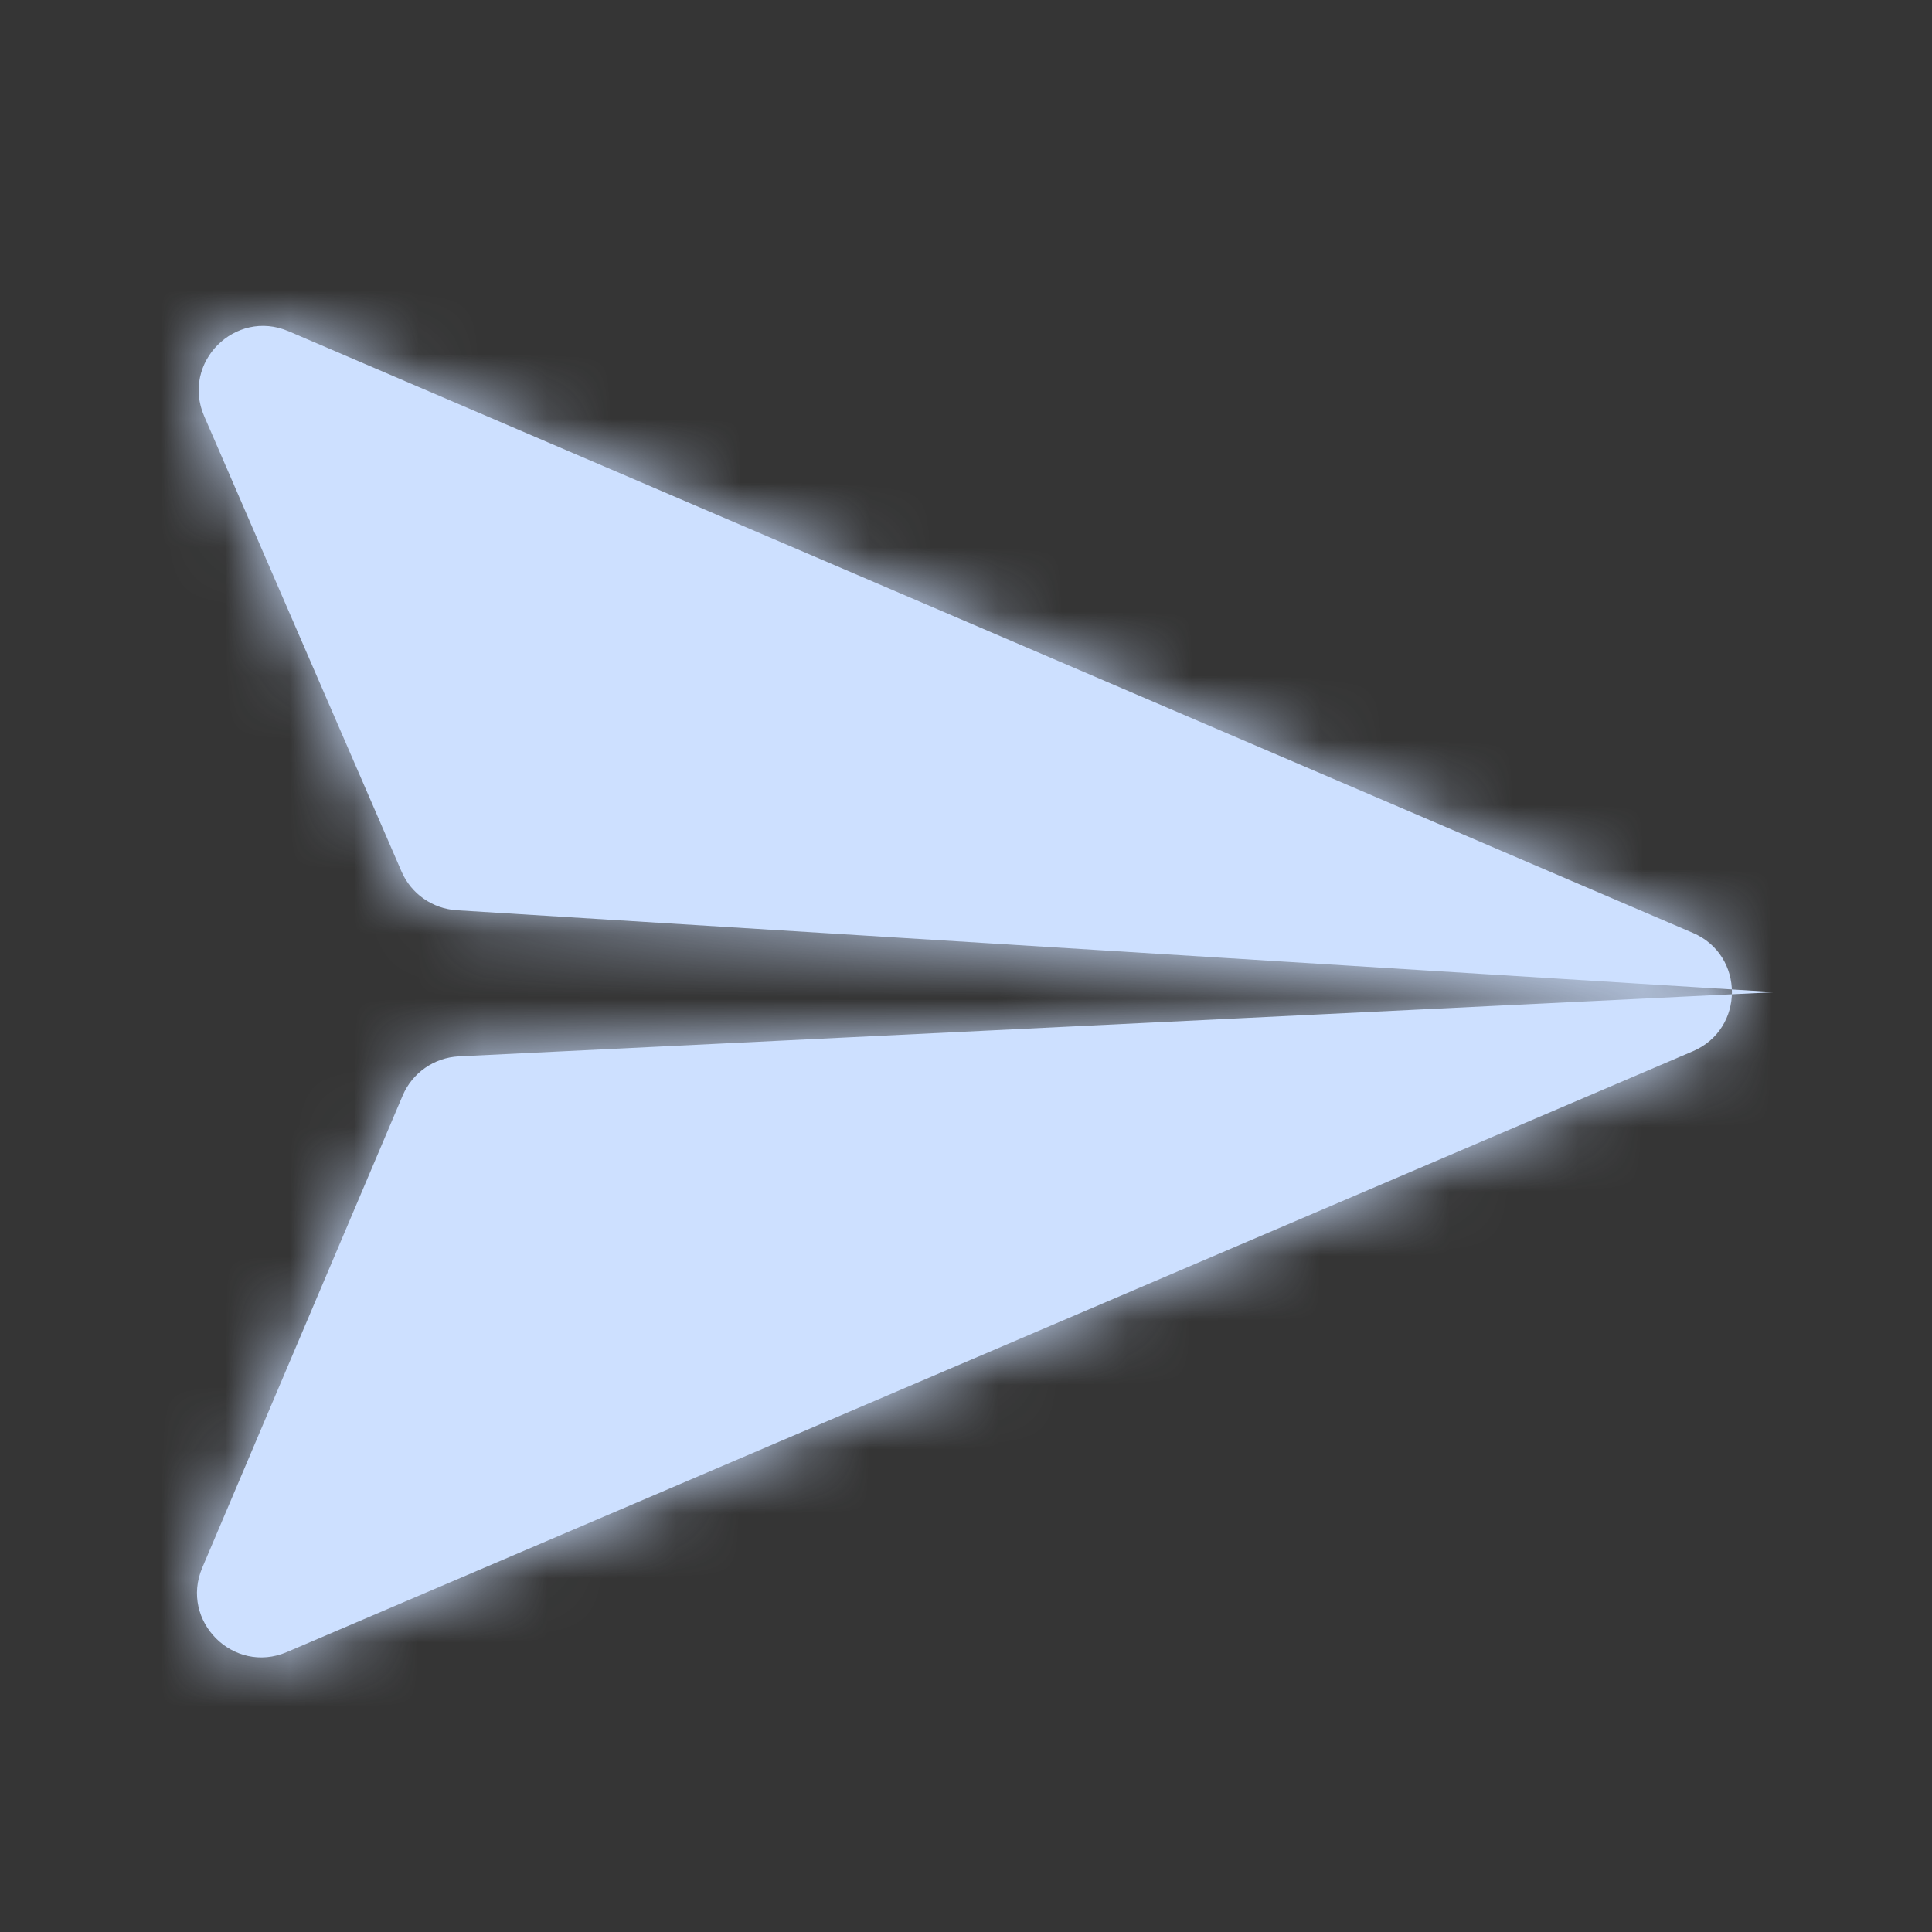 <svg width="30" height="30" viewBox="0 0 30 30" fill="none" xmlns="http://www.w3.org/2000/svg">
<rect x="0" y="0" width="30" height="30" fill="#333333" stroke="none"/>
<rect width="30" height="30" fill="#CDE0FF" fill-opacity="0.01"/>
<path fill-rule="evenodd" clip-rule="evenodd" d="M3.17 6.461C2.811 5.631 3.65 4.788 4.482 5.144L26.287 14.486C27.096 14.832 27.095 15.979 26.286 16.324L4.455 25.653C3.627 26.007 2.789 25.172 3.141 24.343L6.253 17.011C6.403 16.658 6.742 16.422 7.125 16.403L27.57 15.406L7.09 14.134C6.715 14.11 6.384 13.878 6.235 13.533L3.17 6.461Z" fill="#CDE0FF"/>
<mask id="mask0" mask-type="alpha" maskUnits="userSpaceOnUse" x="3" y="5" width="25" height="21">
<path fill-rule="evenodd" clip-rule="evenodd" d="M3.17 6.461C2.811 5.631 3.65 4.788 4.482 5.144L26.287 14.486C27.096 14.832 27.095 15.979 26.286 16.324L4.455 25.653C3.627 26.007 2.789 25.172 3.141 24.343L6.253 17.011C6.403 16.658 6.742 16.422 7.125 16.403L27.57 15.406L7.09 14.134C6.715 14.11 6.384 13.878 6.235 13.533L3.17 6.461Z" fill="white"/>
</mask>
<g mask="url(#mask0)">
<path fill-rule="evenodd" clip-rule="evenodd" d="M15.004 5C11.249 5 8.003 7.001 6.373 10.126L5 8.19L5.462 13.656L10.489 12.877L8.125 11.871C9.376 9.376 12.001 7.503 15.004 7.503C19.122 7.503 22.497 10.878 22.497 14.996C22.497 19.122 19.122 22.497 15.004 22.497C12.751 22.497 10.75 21.497 9.376 19.874L7.503 21.497C9.254 23.627 12.001 25 15.004 25C20.502 25 25 20.502 25 14.996C25 9.498 20.502 5 15.004 5Z" fill="white"/>
<rect width="30" height="30" fill="url(#paint0_linear)"/>
<rect width="30" height="30" fill="#CDE0FF"/>
</g>
<defs>
<linearGradient id="paint0_linear" x1="0.312" y1="0" x2="0.312" y2="29.376" gradientUnits="userSpaceOnUse">
<stop stop-color="#B783FF"/>
<stop offset="1" stop-color="#CDE0FF"/>
</linearGradient>
</defs>
</svg>
